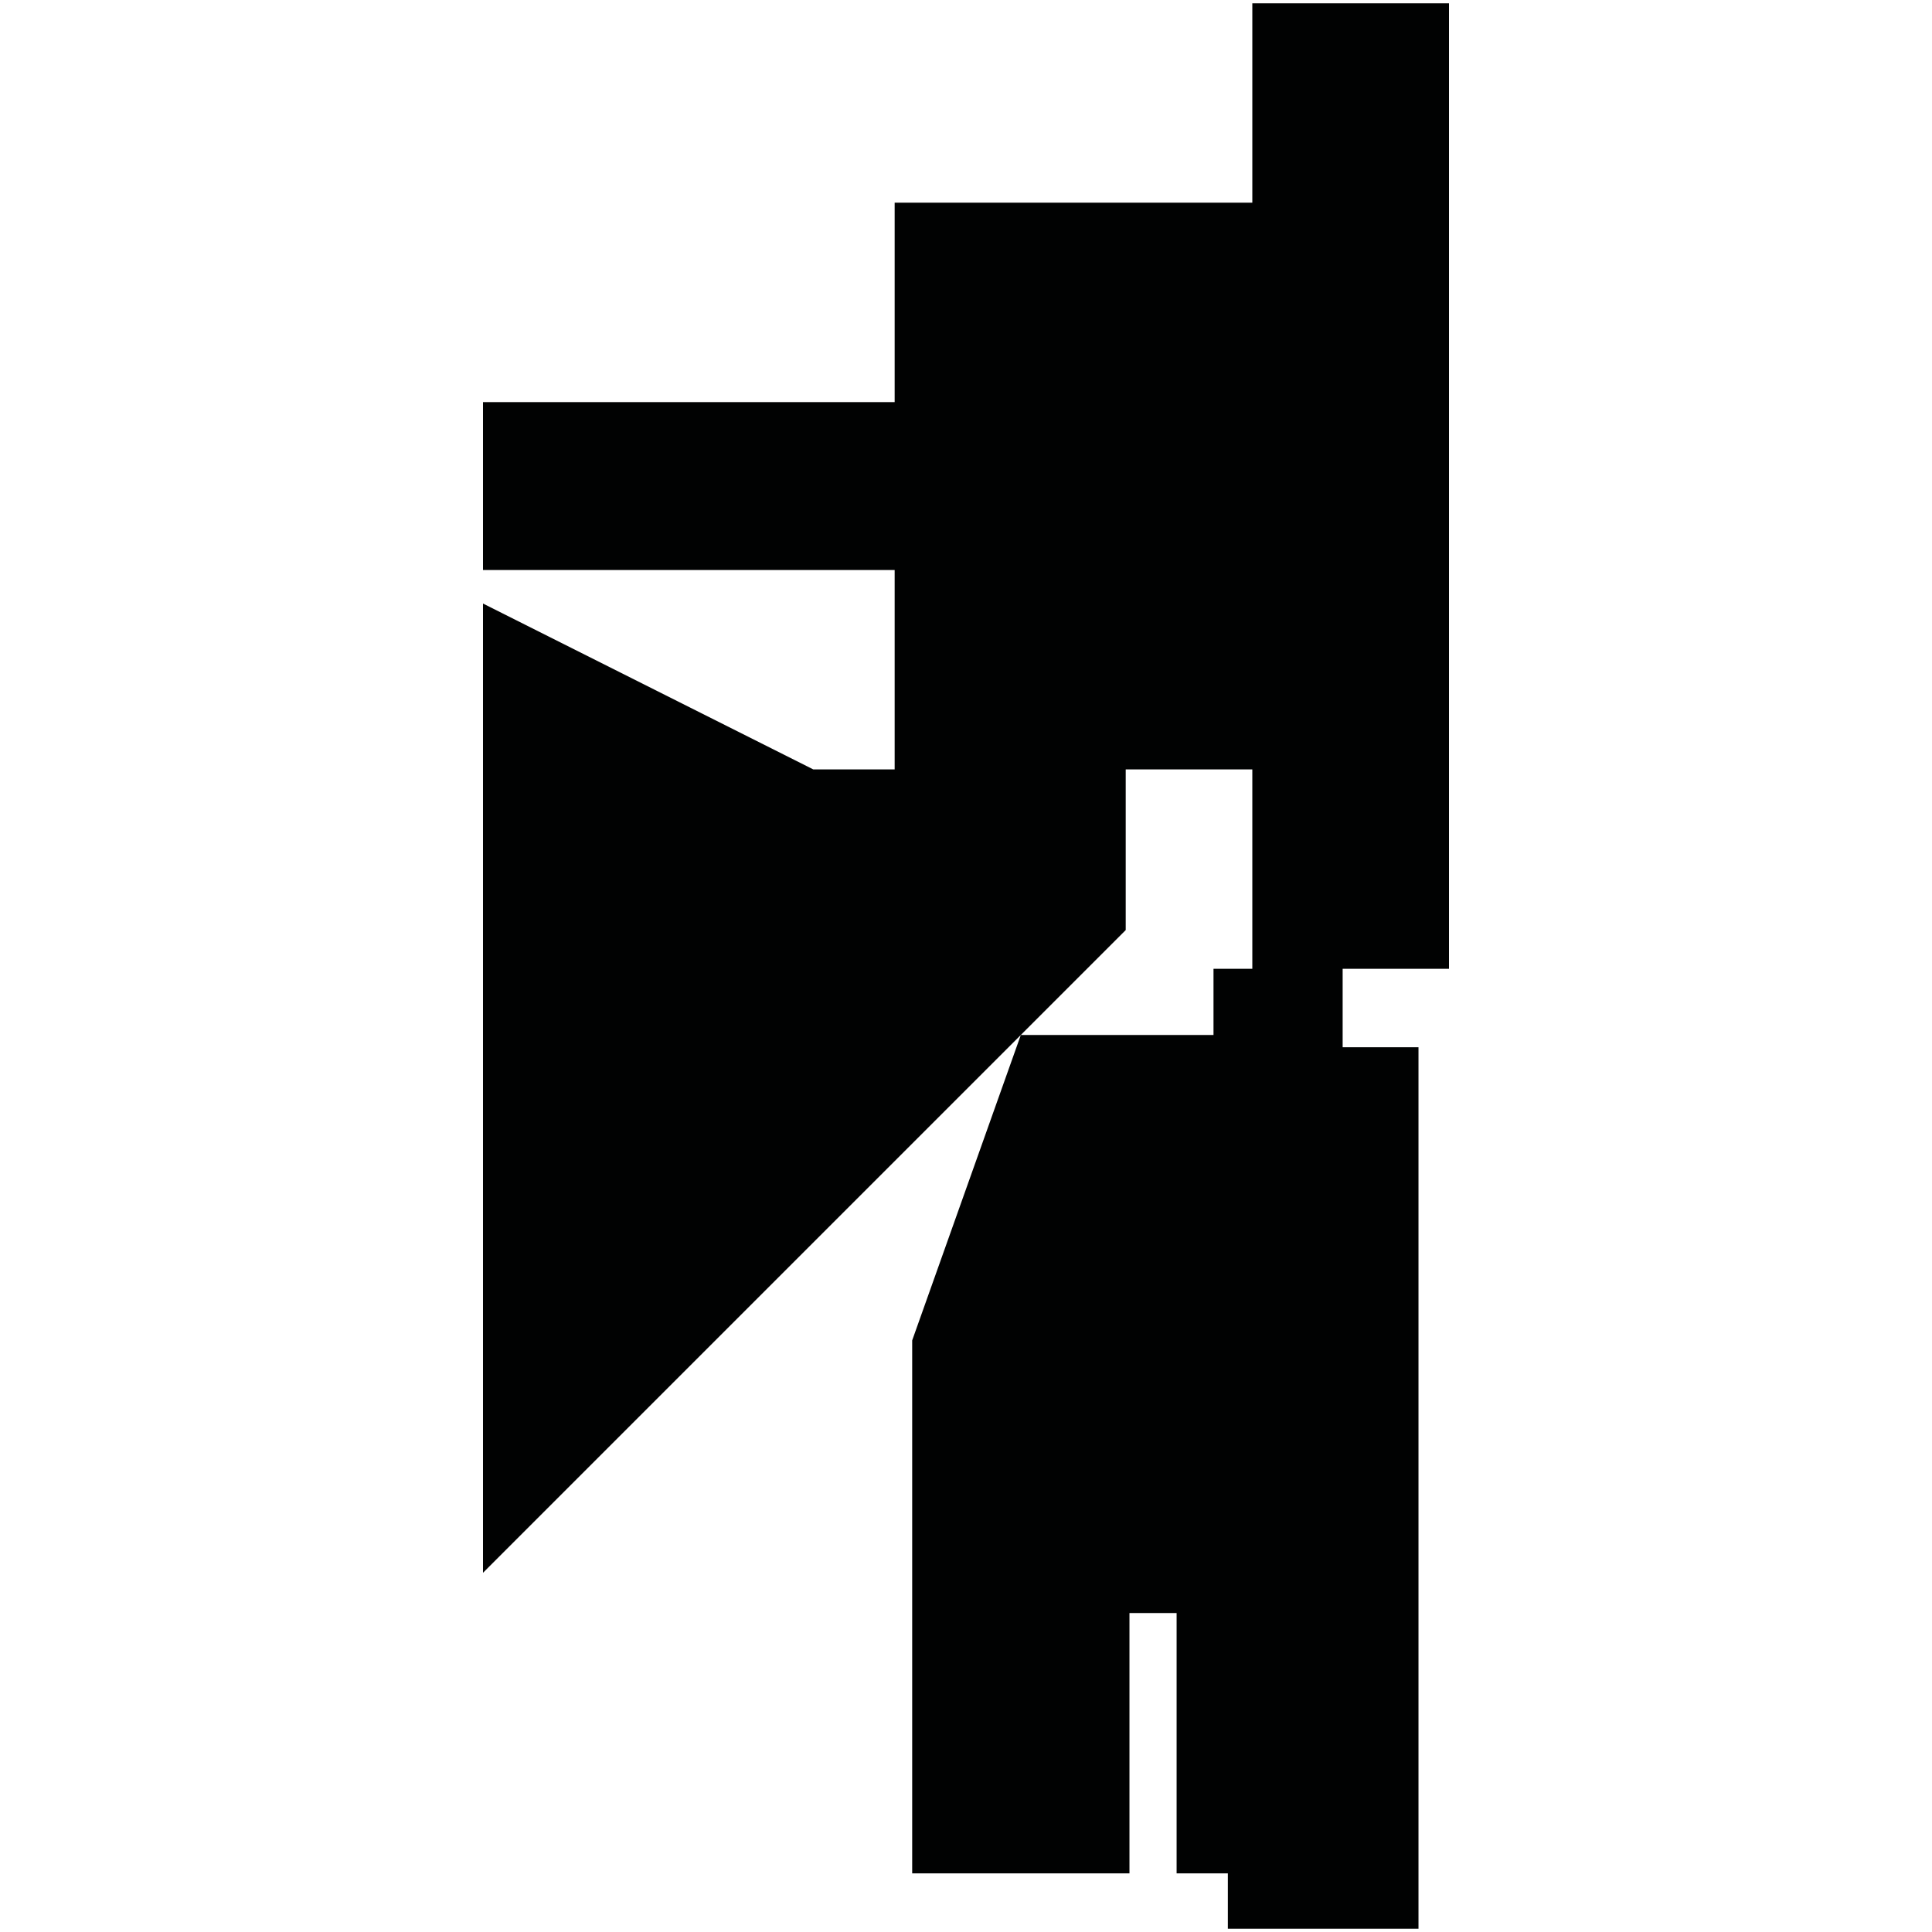 <?xml version="1.0" encoding="utf-8"?>
<!-- Generator: Adobe Illustrator 16.0.0, SVG Export Plug-In . SVG Version: 6.00 Build 0)  -->
<!DOCTYPE svg PUBLIC "-//W3C//DTD SVG 1.1//EN" "http://www.w3.org/Graphics/SVG/1.1/DTD/svg11.dtd">
<svg version="1.1" id="Calque_1" xmlns="http://www.w3.org/2000/svg" xmlns:xlink="http://www.w3.org/1999/xlink" x="0px" y="0px"
	 width="1190.551px" height="1190.551px" viewBox="0 0 1190.551 1190.551" enable-background="new 0 0 1190.551 1190.551"
	 xml:space="preserve">
<polygon fill="#010202" points="892.914,597.002 892.914,2.04 771.717,2.04 771.717,124.912 551.312,124.912 551.312,247.785 
	297.636,247.785 297.636,351.255 551.312,351.255 551.312,474.128 501.16,474.128 297.636,371.918 297.636,969.199 629.061,637.775 
	693.696,573.141 693.696,474.128 771.717,474.128 771.717,597.002 747.793,597.002 747.793,637.775 629.061,637.775 
	562.113,825.986 562.113,1154.406 696.008,1154.406 696.008,993.986 725.061,993.986 725.061,1154.406 756.639,1154.406 
	756.639,1188.512 874.114,1188.512 874.114,645.355 827.375,645.355 827.375,597.002 "/>
</svg>
